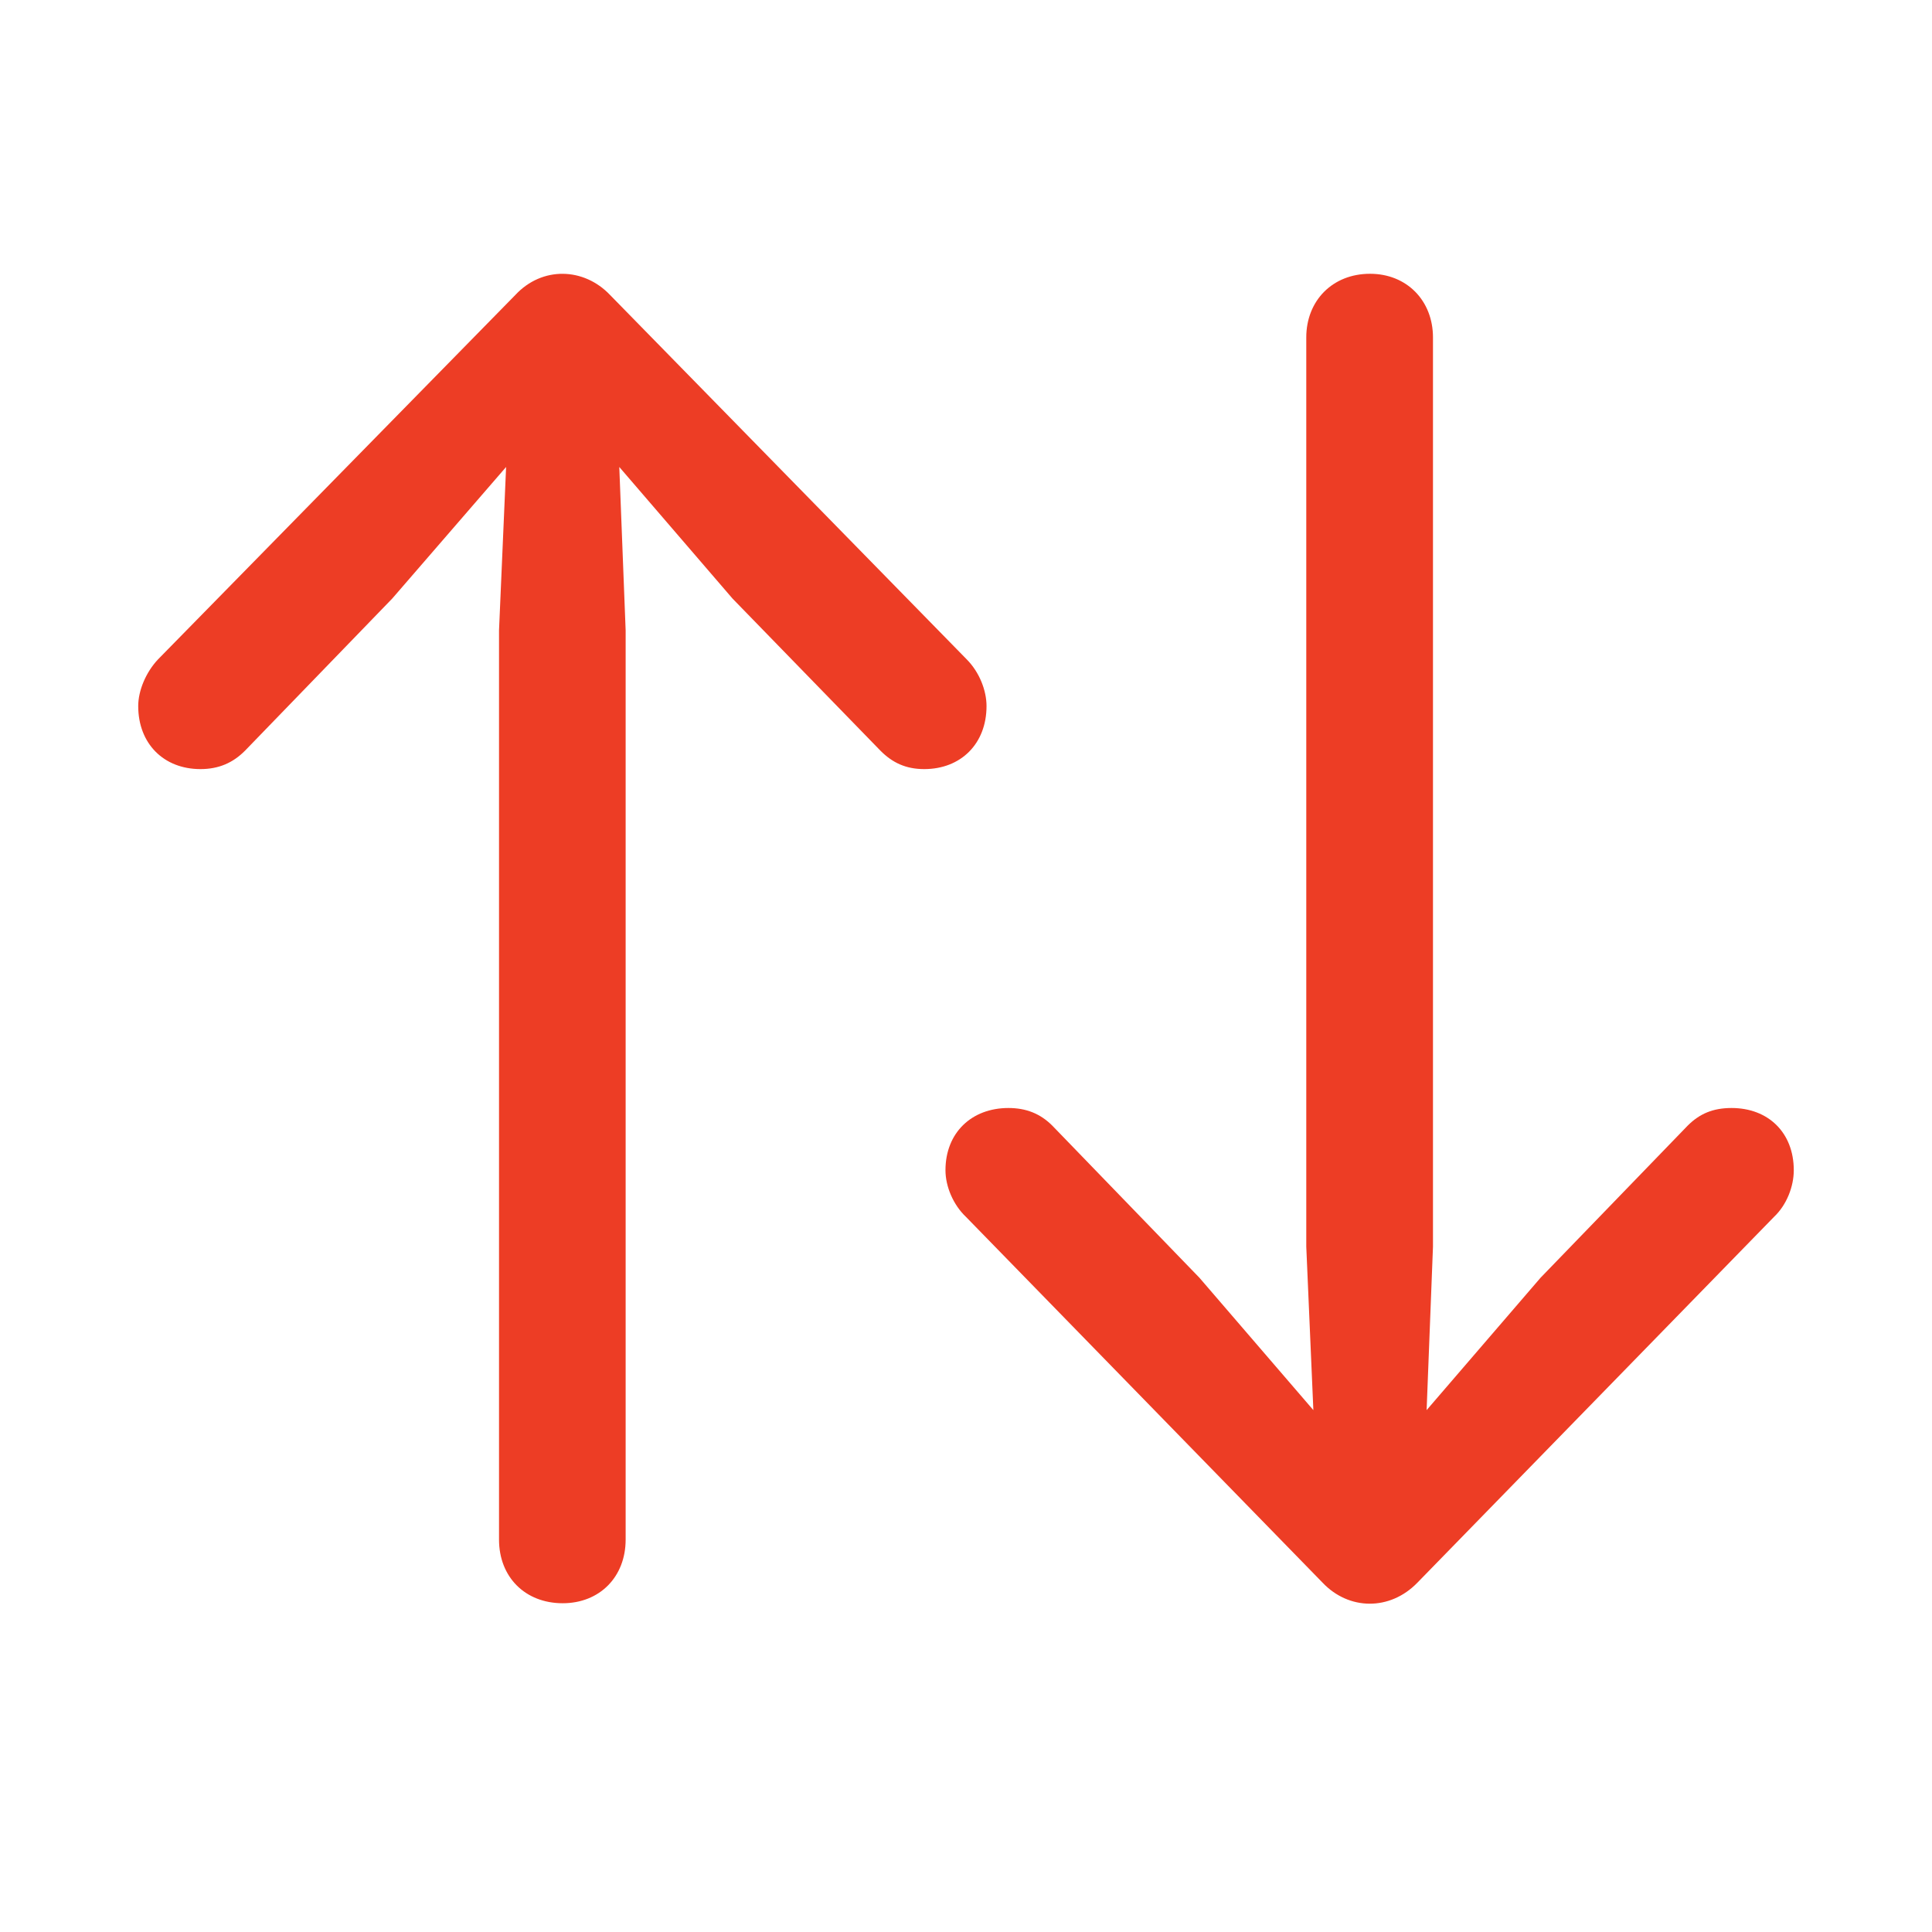<svg width="24" height="24" viewBox="0 0 24 24" fill="none" xmlns="http://www.w3.org/2000/svg">
<path d="M6.401 3.665L1.963 8.191C1.813 8.35 1.717 8.578 1.717 8.771C1.717 9.237 2.033 9.554 2.49 9.554C2.719 9.554 2.895 9.475 3.044 9.325L4.872 7.436L6.287 5.801L6.199 7.831V19.125C6.199 19.591 6.524 19.916 6.99 19.916C7.447 19.916 7.772 19.591 7.772 19.125V7.831L7.693 5.801L9.1 7.436L10.937 9.325C11.086 9.475 11.253 9.554 11.481 9.554C11.938 9.554 12.255 9.237 12.255 8.771C12.255 8.578 12.167 8.35 12.009 8.191L7.579 3.665C7.254 3.322 6.735 3.305 6.401 3.665ZM17.607 19.661L22.037 15.117C22.195 14.968 22.283 14.739 22.283 14.537C22.283 14.071 21.967 13.764 21.51 13.764C21.281 13.764 21.114 13.834 20.965 13.983L19.137 15.873L17.722 17.517L17.801 15.486V4.192C17.801 3.735 17.476 3.401 17.019 3.401C16.553 3.401 16.227 3.735 16.227 4.192V15.486L16.315 17.517L14.9 15.873L13.072 13.983C12.923 13.834 12.747 13.764 12.527 13.764C12.07 13.764 11.745 14.071 11.745 14.537C11.745 14.739 11.842 14.968 12 15.117L16.43 19.661C16.755 20.004 17.265 20.013 17.607 19.661Z" fill="#ED3D25"/>
</svg>
